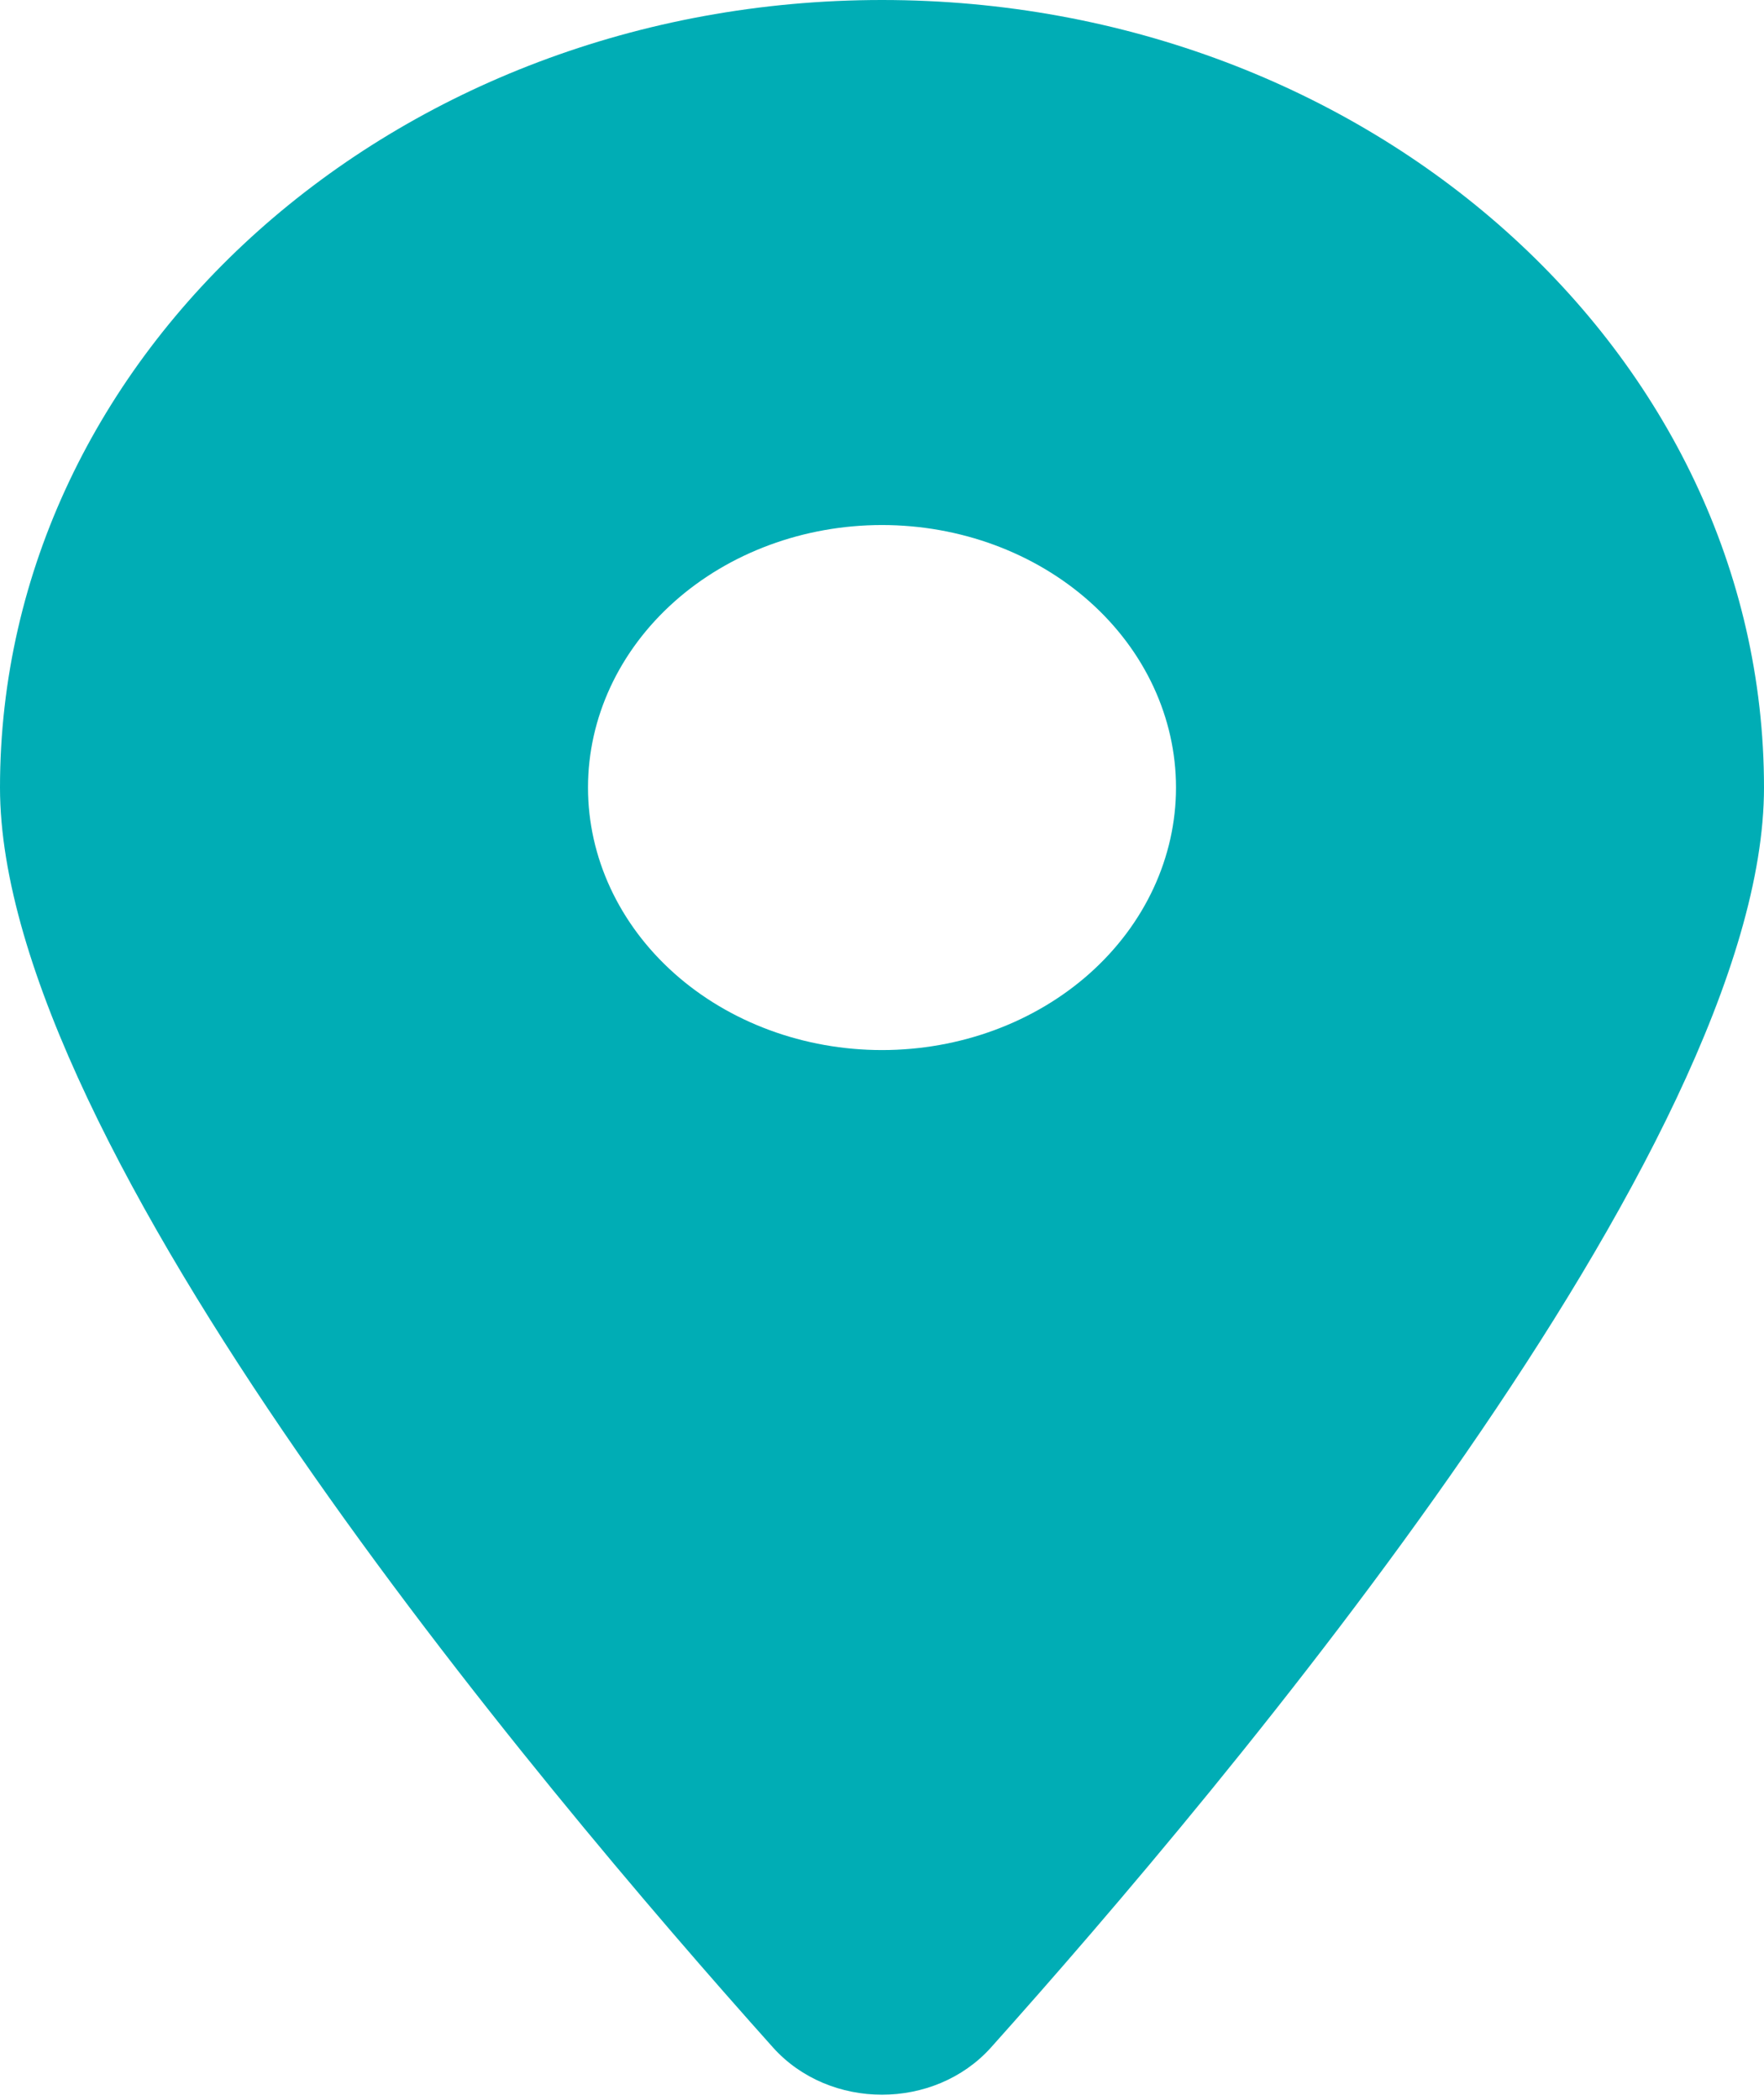 <svg width="21" height="25" viewBox="0 0 21 25" fill="none" xmlns="http://www.w3.org/2000/svg">
<g clip-path="url(#clip0_104_6)">
<path d="M11.796 24.375C14.602 21.24 21 13.643 21 9.375C21 4.199 16.297 0 10.5 0C4.703 0 0 4.199 0 9.375C0 13.643 6.398 21.24 9.204 24.375C9.877 25.122 11.123 25.122 11.796 24.375ZM10.5 6.25C11.428 6.25 12.319 6.579 12.975 7.165C13.631 7.751 14 8.546 14 9.375C14 10.204 13.631 10.999 12.975 11.585C12.319 12.171 11.428 12.5 10.5 12.5C9.572 12.5 8.681 12.171 8.025 11.585C7.369 10.999 7 10.204 7 9.375C7 8.546 7.369 7.751 8.025 7.165C8.681 6.579 9.572 6.25 10.5 6.25Z" fill="#00ADB5"/>
</g>
<defs>
<clipPath id="clip0_104_6">
<rect width="21" height="25" fill="white"/>
</clipPath>
</defs>
</svg>
